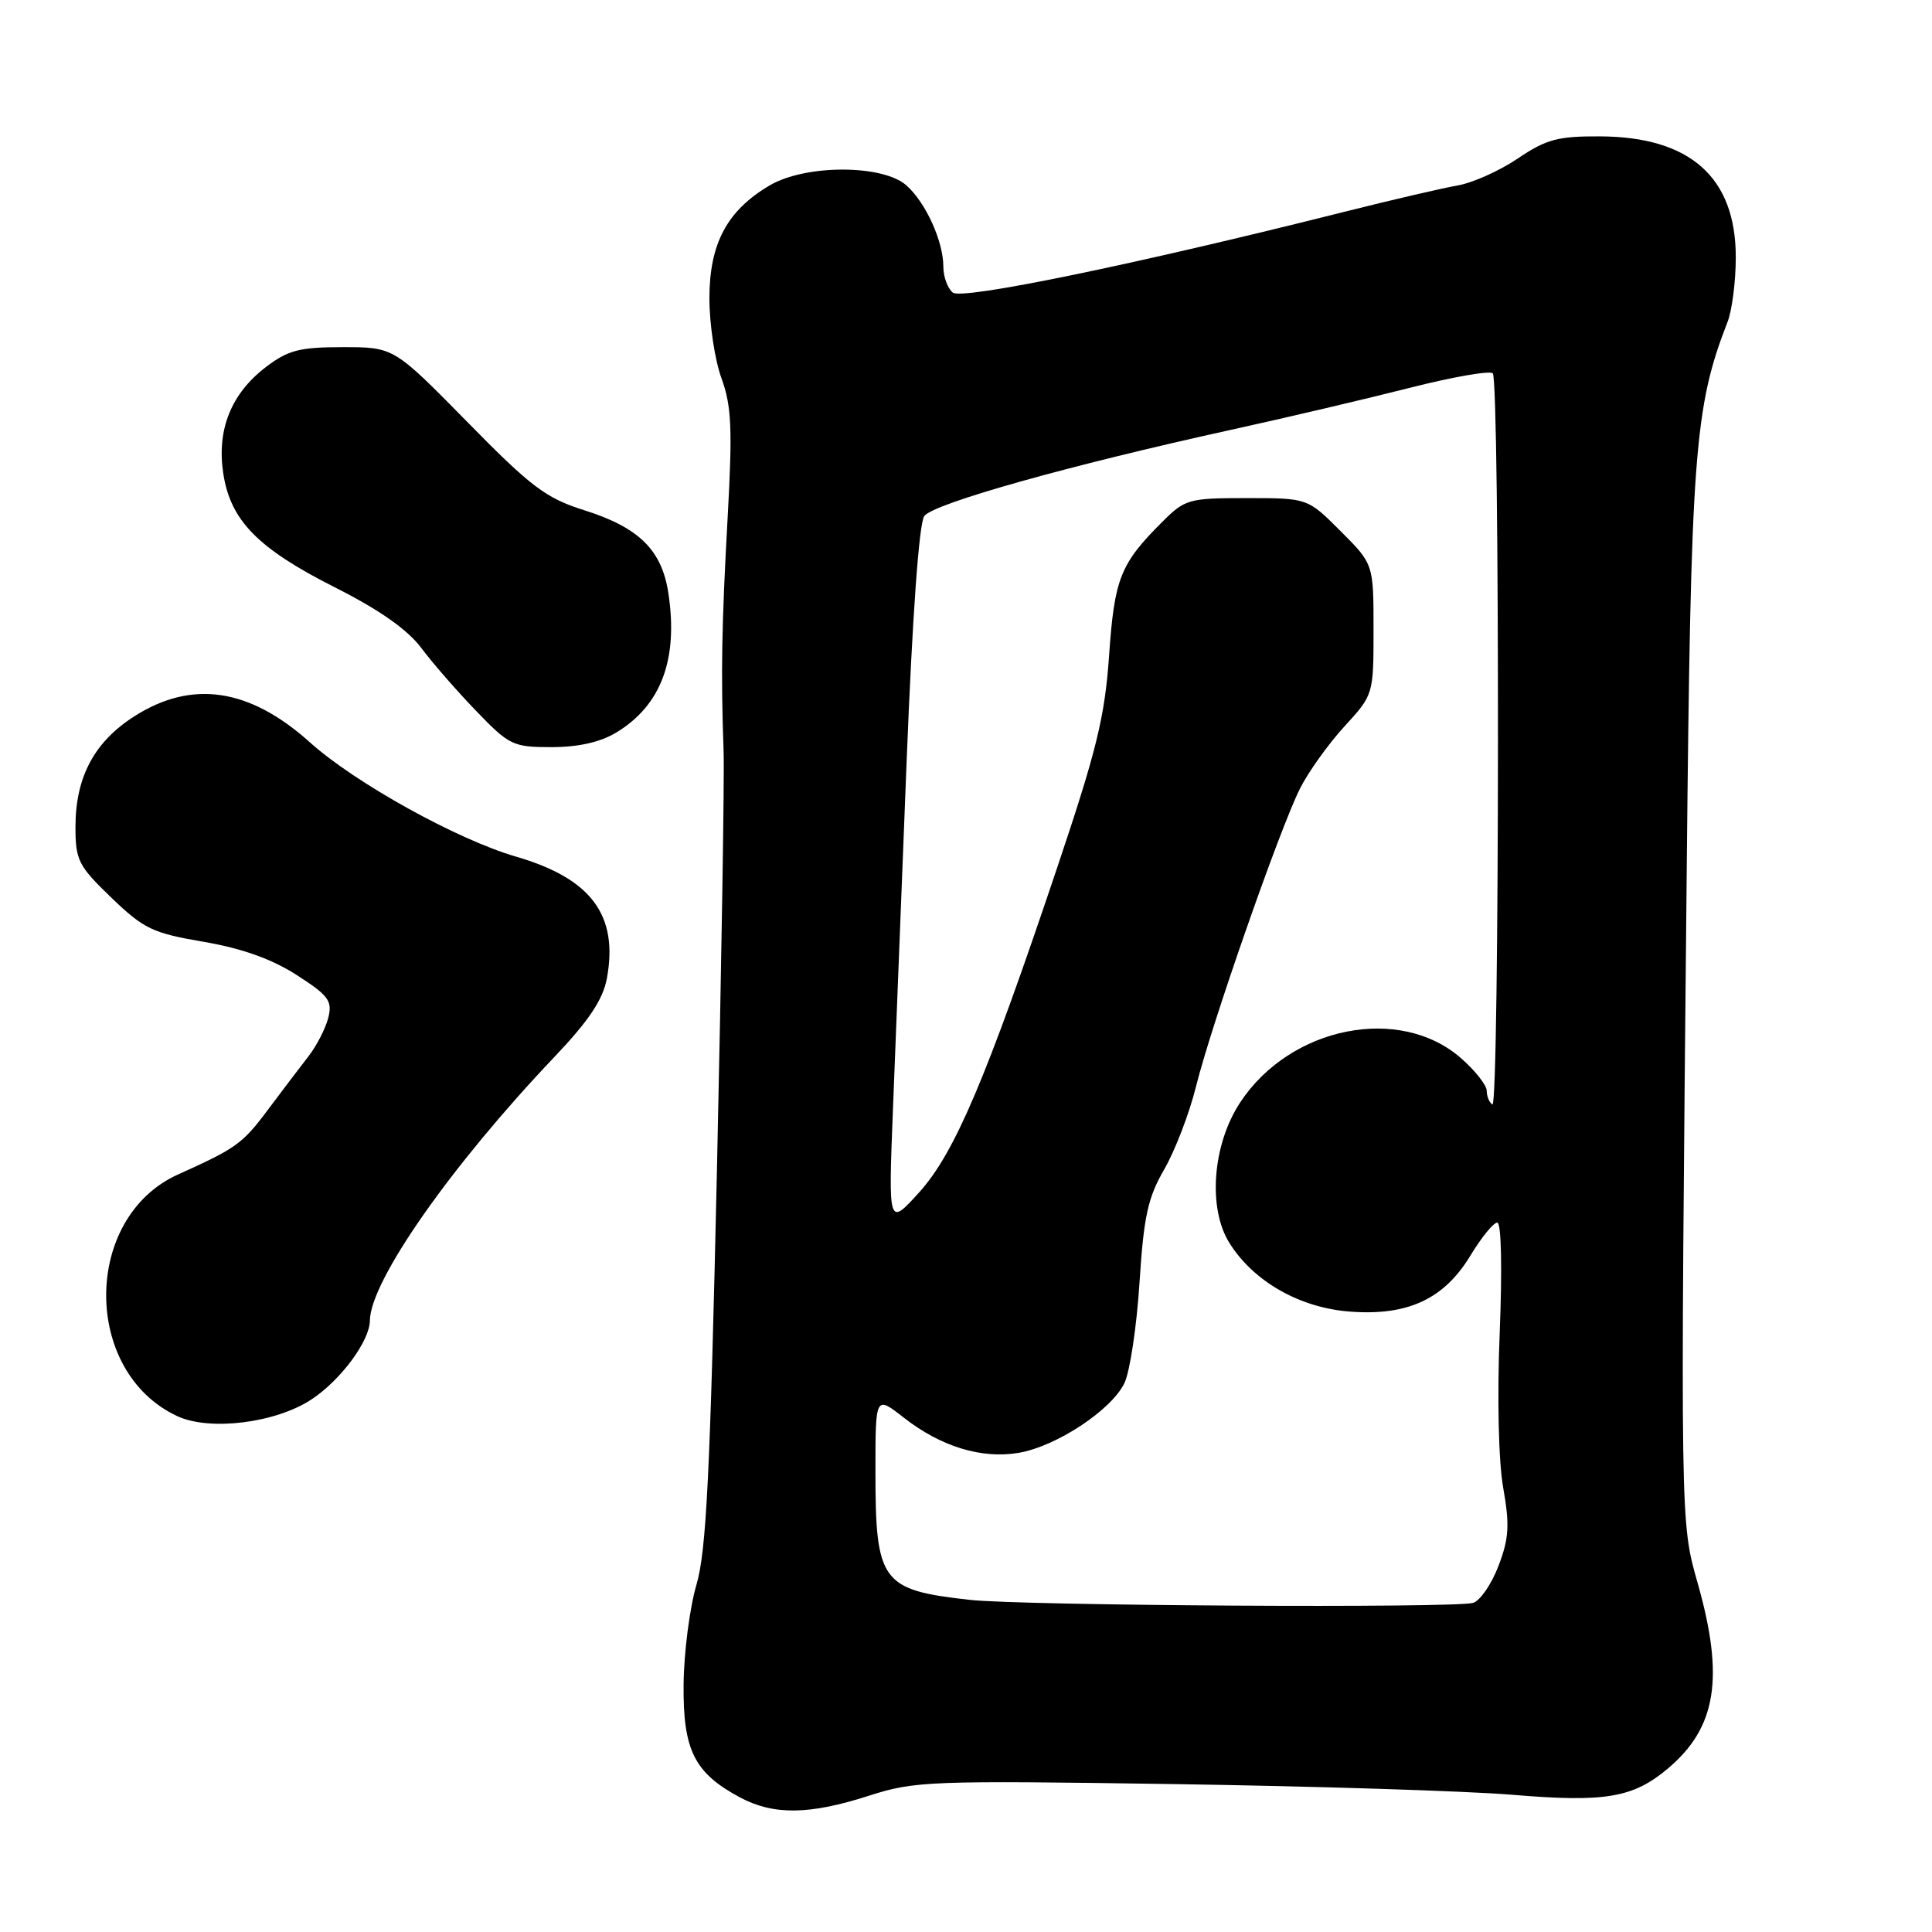 <?xml version="1.0" encoding="UTF-8" standalone="no"?>
<!DOCTYPE svg PUBLIC "-//W3C//DTD SVG 1.1//EN" "http://www.w3.org/Graphics/SVG/1.1/DTD/svg11.dtd" >
<svg xmlns="http://www.w3.org/2000/svg" xmlns:xlink="http://www.w3.org/1999/xlink" version="1.1" viewBox="0 0 256 256">
 <g >
 <path fill="currentColor"
d=" M 115.12 237.95 C 121.19 235.99 123.17 235.92 155.50 236.40 C 174.20 236.68 194.42 237.32 200.43 237.82 C 212.68 238.85 216.40 238.22 221.00 234.34 C 227.45 228.92 228.51 222.29 224.94 209.74 C 222.64 201.65 222.65 202.09 223.50 115.33 C 224.04 60.08 224.49 54.03 228.90 42.68 C 229.51 41.14 230.00 37.27 230.00 34.08 C 230.00 23.50 223.96 18.12 212.00 18.07 C 206.42 18.04 204.88 18.46 201.13 20.99 C 198.73 22.62 195.13 24.23 193.13 24.58 C 191.14 24.92 184.32 26.51 178.00 28.10 C 150.37 35.05 127.49 39.77 126.25 38.77 C 125.56 38.21 125.00 36.67 125.00 35.35 C 125.00 31.98 122.68 26.86 120.11 24.57 C 116.98 21.78 106.75 21.77 102.00 24.56 C 96.35 27.88 94.00 32.27 94.00 39.52 C 94.00 42.95 94.72 47.72 95.60 50.12 C 96.93 53.78 97.07 56.79 96.42 68.50 C 95.62 82.94 95.51 89.17 95.88 99.50 C 96.00 102.80 95.60 127.77 95.00 155.00 C 94.10 195.29 93.60 205.52 92.28 210.00 C 91.39 213.03 90.62 218.96 90.58 223.18 C 90.49 231.90 91.99 234.91 98.02 238.15 C 102.48 240.54 107.22 240.49 115.12 237.95 Z  M 41.29 185.42 C 45.15 182.87 48.98 177.70 49.01 175.00 C 49.05 169.75 59.76 154.46 73.51 140.00 C 78.02 135.25 79.88 132.47 80.41 129.67 C 81.97 121.28 78.35 116.41 68.38 113.51 C 60.57 111.24 47.03 103.73 41.06 98.36 C 33.09 91.20 25.47 90.05 17.87 94.87 C 12.50 98.27 10.00 102.95 10.00 109.58 C 10.00 113.98 10.38 114.74 14.75 118.94 C 19.05 123.08 20.21 123.64 26.96 124.79 C 32.04 125.66 35.98 127.06 39.29 129.18 C 43.55 131.92 44.06 132.61 43.50 134.86 C 43.14 136.27 41.96 138.57 40.88 139.96 C 39.79 141.36 37.37 144.55 35.49 147.06 C 32.14 151.55 31.29 152.16 23.62 155.61 C 10.94 161.30 10.87 181.79 23.50 187.65 C 27.82 189.65 36.54 188.56 41.29 185.42 Z  M 81.70 97.04 C 87.61 93.44 89.88 87.37 88.57 78.64 C 87.71 72.88 84.68 69.89 77.36 67.59 C 72.33 66.00 70.36 64.52 61.89 55.88 C 52.18 46.00 52.18 46.00 45.43 46.00 C 39.69 46.00 38.18 46.39 35.24 48.63 C 30.63 52.15 28.71 56.91 29.58 62.70 C 30.52 68.97 34.16 72.68 44.44 77.86 C 50.24 80.79 53.98 83.41 55.80 85.83 C 57.28 87.82 60.57 91.59 63.11 94.22 C 67.49 98.77 67.98 99.00 73.11 99.00 C 76.69 98.99 79.57 98.34 81.70 97.04 Z  M 128.50 211.99 C 116.76 210.68 116.00 209.65 116.00 194.91 C 116.00 184.91 116.00 184.91 119.75 187.84 C 124.65 191.68 130.05 193.34 134.97 192.51 C 139.97 191.66 147.27 186.85 148.99 183.27 C 149.72 181.75 150.62 175.76 150.99 169.96 C 151.55 161.19 152.10 158.68 154.26 154.96 C 155.68 152.51 157.58 147.57 158.47 144.00 C 160.49 135.84 169.57 109.83 172.25 104.50 C 173.35 102.30 176.00 98.60 178.13 96.27 C 182.00 92.05 182.00 92.04 182.00 83.39 C 182.00 74.74 182.00 74.74 177.63 70.37 C 173.26 66.00 173.26 66.00 165.21 66.00 C 157.50 66.00 157.02 66.14 154.00 69.16 C 148.44 74.71 147.67 76.65 146.96 86.85 C 146.40 94.98 145.31 99.42 140.07 115.00 C 130.67 142.98 126.49 152.80 121.79 158.00 C 117.71 162.50 117.71 162.50 118.32 147.00 C 118.66 138.47 119.48 117.64 120.14 100.70 C 120.90 81.57 121.78 69.32 122.47 68.38 C 123.68 66.72 141.62 61.68 163.00 56.98 C 170.43 55.35 181.13 52.83 186.80 51.39 C 192.46 49.95 197.41 49.08 197.80 49.47 C 198.75 50.41 198.70 146.93 197.75 146.35 C 197.34 146.09 197.00 145.28 197.00 144.54 C 197.00 143.81 195.48 141.87 193.61 140.23 C 185.50 133.11 171.00 135.99 164.35 146.05 C 160.66 151.62 160.01 160.09 162.91 164.71 C 166.13 169.84 172.27 173.32 178.96 173.80 C 186.59 174.36 191.38 172.11 194.87 166.32 C 196.31 163.95 197.89 162.00 198.40 162.00 C 198.93 162.00 199.06 168.05 198.72 176.57 C 198.37 185.19 198.56 193.59 199.18 197.12 C 200.06 202.11 199.95 203.84 198.55 207.51 C 197.63 209.93 196.11 212.12 195.19 212.39 C 192.68 213.11 135.46 212.77 128.50 211.99 Z "/>
</g>
</svg>